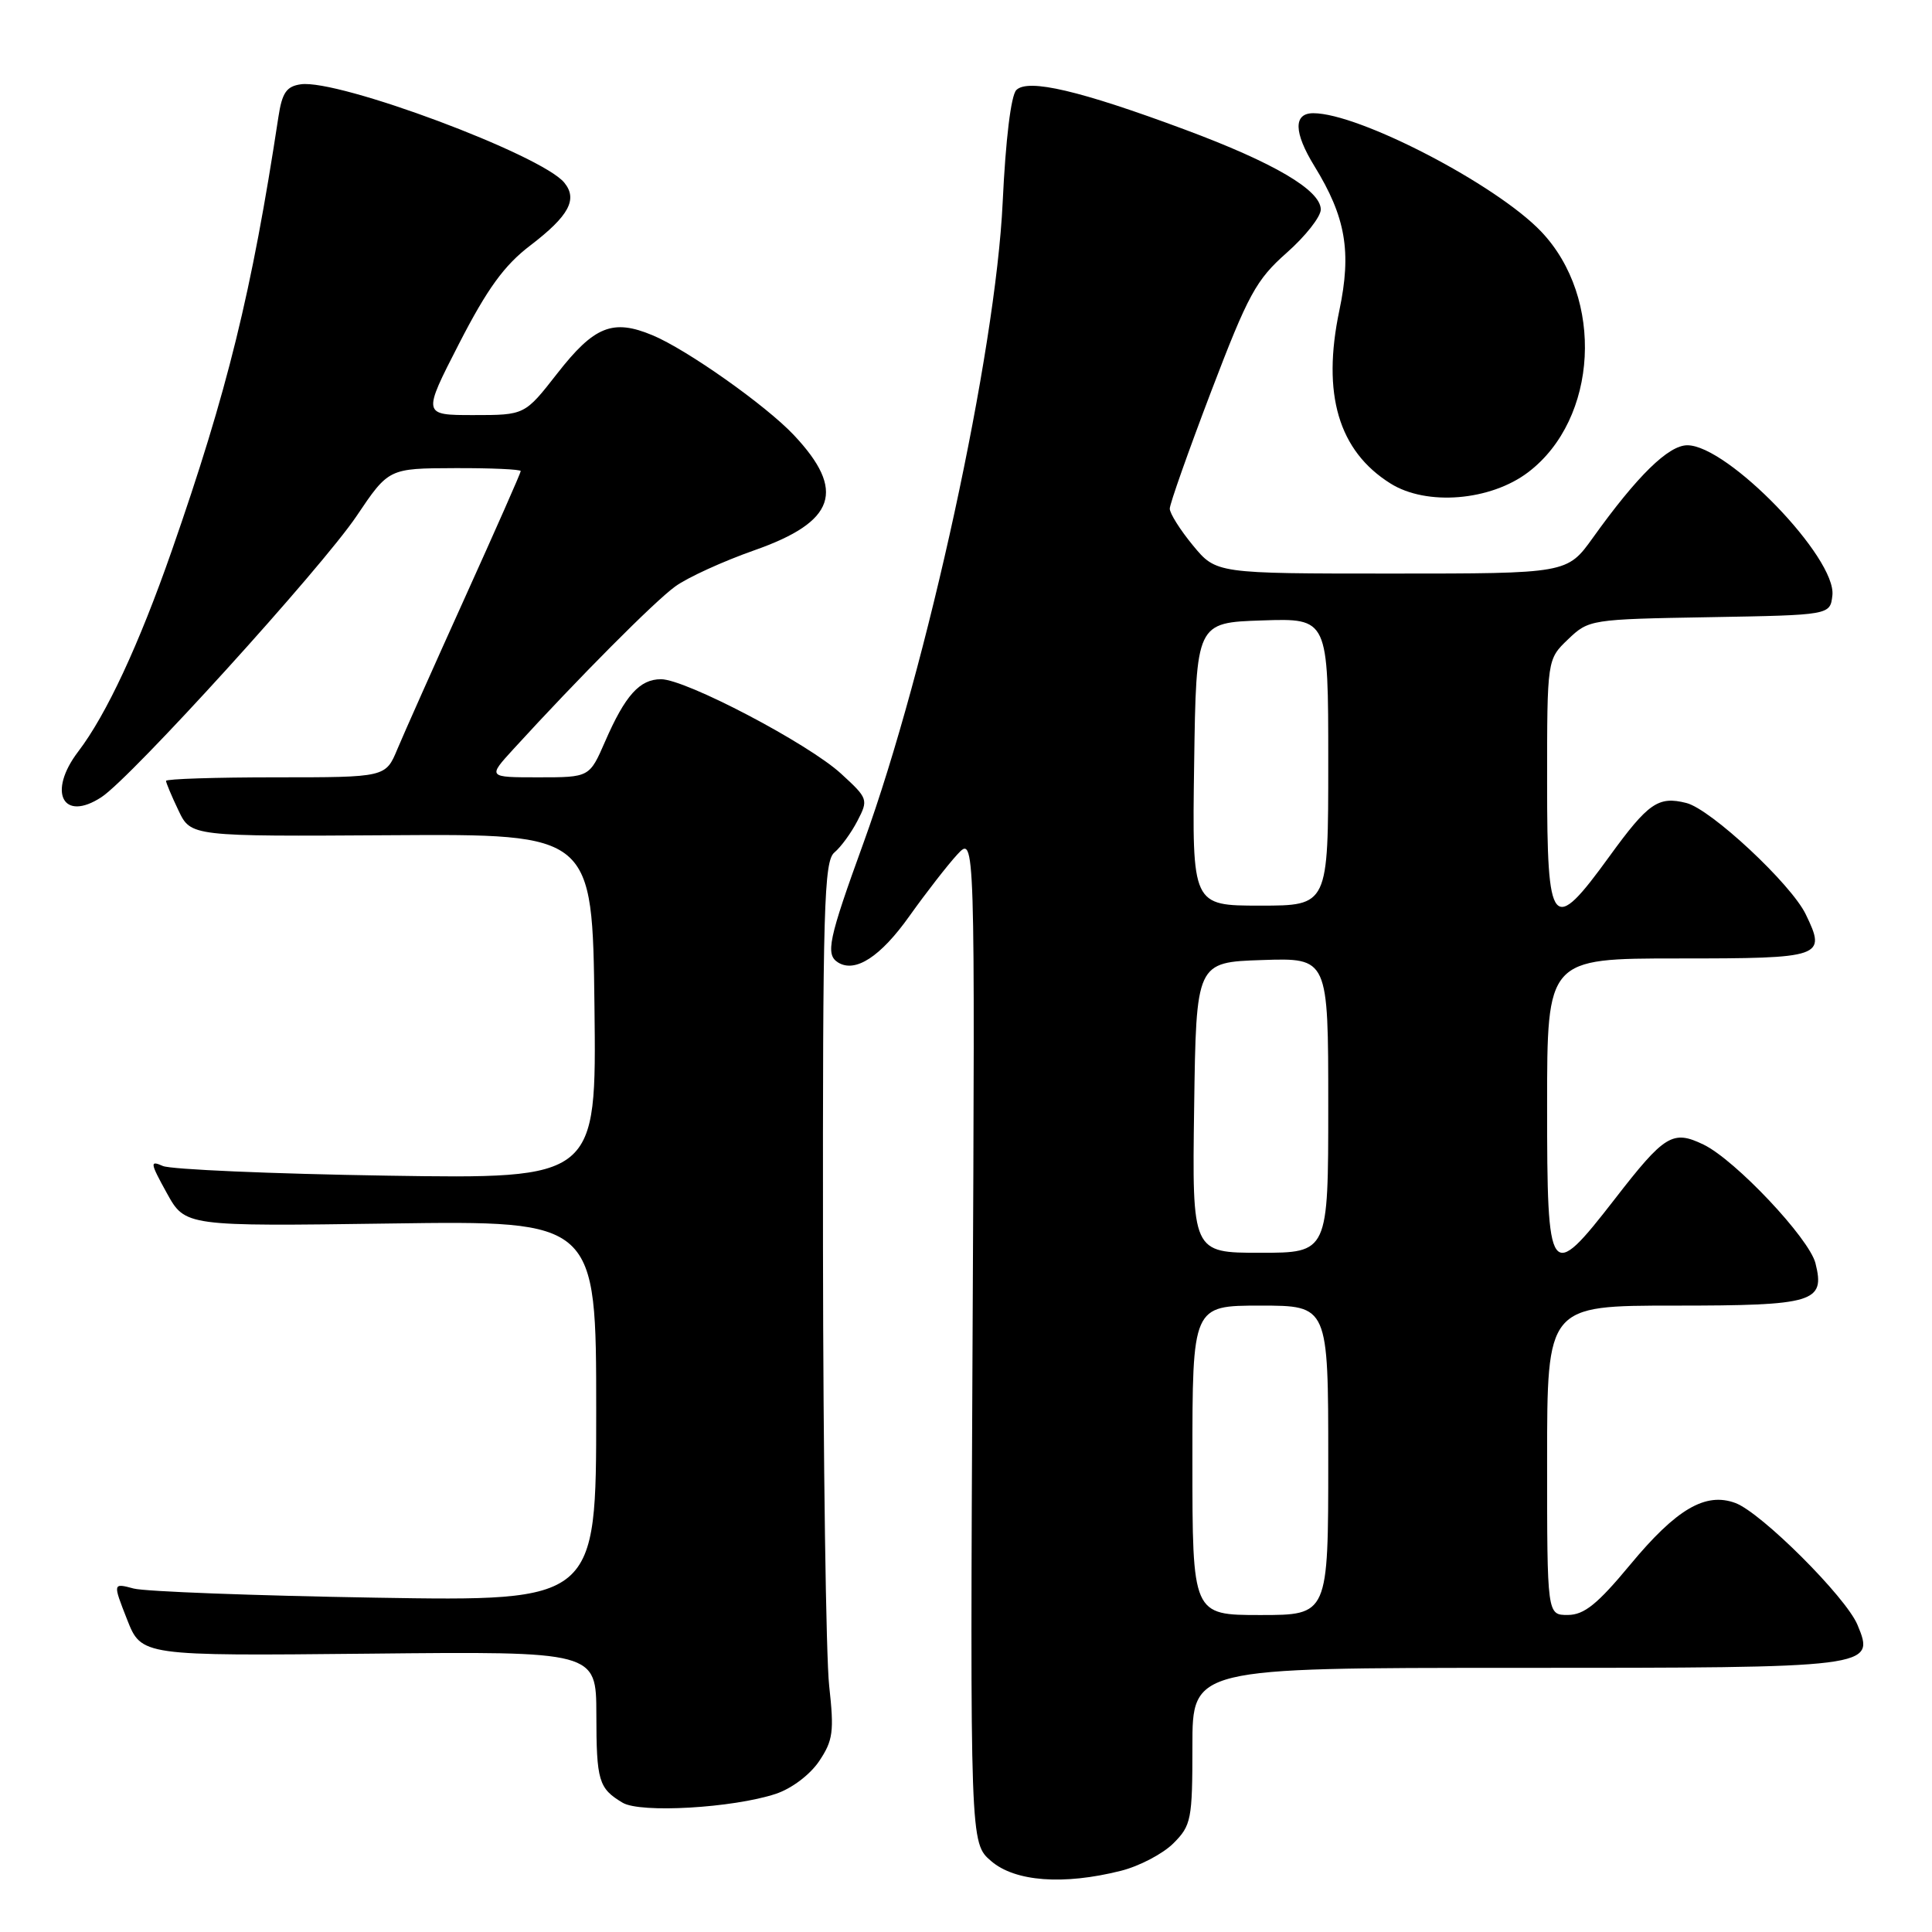 <?xml version="1.0" encoding="UTF-8" standalone="no"?>
<!DOCTYPE svg PUBLIC "-//W3C//DTD SVG 1.1//EN" "http://www.w3.org/Graphics/SVG/1.1/DTD/svg11.dtd" >
<svg xmlns="http://www.w3.org/2000/svg" xmlns:xlink="http://www.w3.org/1999/xlink" version="1.1" viewBox="0 0 256 256">
 <g >
 <path fill="currentColor"
d=" M 148.53 247.89 C 150.96 247.28 154.09 245.64 155.48 244.25 C 157.85 241.88 158.00 241.11 158.00 231.36 C 158.00 221.00 158.00 221.00 200.81 221.00 C 248.29 221.00 248.48 220.98 246.13 215.31 C 244.61 211.63 233.40 200.45 229.96 199.16 C 225.99 197.68 222.13 199.94 216.00 207.34 C 211.67 212.56 209.91 213.98 207.75 213.99 C 205.00 214.00 205.00 214.00 205.00 193.50 C 205.00 173.00 205.00 173.00 221.88 173.00 C 240.39 173.00 241.86 172.56 240.56 167.39 C 239.73 164.08 229.94 153.71 225.74 151.67 C 221.64 149.69 220.59 150.33 213.96 158.89 C 205.30 170.04 205.00 169.62 205.00 146.50 C 205.00 127.00 205.00 127.00 222.39 127.00 C 241.56 127.00 242.03 126.84 239.27 121.15 C 237.33 117.13 226.69 107.21 223.45 106.40 C 219.73 105.46 218.40 106.39 213.26 113.47 C 205.66 123.95 205.00 123.17 205.00 103.69 C 205.00 87.37 205.00 87.37 207.78 84.71 C 210.52 82.09 210.76 82.05 226.53 81.78 C 242.50 81.50 242.50 81.50 242.80 78.90 C 243.38 73.95 228.93 59.00 223.58 59.00 C 221.08 59.00 216.95 63.04 211.07 71.25 C 207.66 76.00 207.66 76.00 184.40 76.00 C 161.15 76.00 161.15 76.00 158.07 72.27 C 156.38 70.22 155.00 68.03 155.00 67.40 C 155.00 66.77 157.47 59.79 160.48 51.88 C 165.39 39.01 166.44 37.08 170.49 33.50 C 172.98 31.30 175.01 28.72 175.01 27.76 C 175.00 25.20 168.83 21.57 157.00 17.17 C 143.13 12.01 136.22 10.38 134.67 11.93 C 133.96 12.63 133.25 18.51 132.86 26.80 C 131.92 46.76 122.90 88.27 114.42 111.68 C 109.76 124.51 109.35 126.48 111.06 127.54 C 113.34 128.94 116.68 126.77 120.50 121.39 C 122.70 118.30 125.56 114.62 126.85 113.22 C 129.20 110.68 129.20 110.68 128.87 177.44 C 128.54 244.21 128.54 244.21 131.33 246.60 C 134.49 249.33 140.91 249.81 148.53 247.89 Z  M 102.78 237.70 C 104.88 237.01 107.32 235.17 108.53 233.38 C 110.39 230.61 110.54 229.46 109.87 223.38 C 109.45 219.59 109.08 193.49 109.05 165.37 C 109.01 120.15 109.18 114.09 110.57 112.95 C 111.43 112.23 112.80 110.35 113.62 108.76 C 115.08 105.95 115.02 105.79 111.44 102.51 C 107.08 98.51 90.85 90.00 87.59 90.00 C 84.76 90.00 82.84 92.14 80.18 98.25 C 78.11 103.00 78.11 103.00 71.36 103.00 C 64.61 103.00 64.61 103.00 68.04 99.25 C 76.65 89.83 86.76 79.66 89.47 77.71 C 91.10 76.52 95.82 74.37 99.97 72.91 C 110.72 69.13 112.13 65.02 105.19 57.65 C 101.48 53.71 91.03 46.33 86.48 44.43 C 81.20 42.22 78.74 43.20 73.82 49.51 C 69.53 55.00 69.53 55.00 62.75 55.00 C 55.97 55.00 55.97 55.00 60.85 45.49 C 64.57 38.25 66.82 35.15 70.25 32.54 C 75.39 28.61 76.58 26.41 74.77 24.20 C 71.73 20.50 44.85 10.46 39.86 11.17 C 37.96 11.44 37.38 12.28 36.89 15.50 C 33.36 38.72 30.15 51.79 22.75 73.00 C 18.41 85.43 14.10 94.69 10.36 99.59 C 6.27 104.96 8.33 108.98 13.45 105.62 C 17.41 103.03 42.60 75.27 47.24 68.39 C 51.50 62.06 51.50 62.06 60.25 62.03 C 65.06 62.01 69.00 62.19 69.00 62.42 C 69.00 62.66 65.67 70.19 61.61 79.17 C 57.55 88.15 53.52 97.19 52.66 99.25 C 51.10 103.00 51.10 103.00 36.55 103.00 C 28.55 103.00 22.00 103.21 22.00 103.47 C 22.00 103.72 22.74 105.49 23.65 107.39 C 25.29 110.84 25.29 110.84 51.90 110.67 C 78.50 110.50 78.50 110.50 78.77 133.35 C 79.04 156.21 79.04 156.21 51.27 155.78 C 36.00 155.54 22.64 154.96 21.58 154.50 C 19.84 153.73 19.88 154.06 22.10 158.08 C 24.54 162.50 24.54 162.50 51.77 162.12 C 79.00 161.74 79.00 161.74 79.00 186.96 C 79.00 212.18 79.00 212.18 49.75 211.70 C 33.66 211.43 19.25 210.89 17.72 210.49 C 14.94 209.75 14.94 209.75 16.84 214.59 C 18.74 219.42 18.74 219.42 48.87 219.12 C 79.00 218.81 79.00 218.81 79.02 227.16 C 79.03 235.99 79.32 236.97 82.50 238.87 C 84.85 240.28 97.11 239.57 102.78 237.70 Z  M 202.51 62.56 C 211.76 55.51 212.61 39.49 204.20 30.67 C 198.24 24.43 180.09 15.00 174.02 15.00 C 171.37 15.00 171.42 17.54 174.16 22.00 C 178.32 28.76 179.11 33.34 177.47 41.14 C 175.14 52.22 177.36 59.75 184.24 64.06 C 189.03 67.07 197.51 66.37 202.51 62.56 Z  M 158.00 193.50 C 158.00 173.00 158.00 173.00 167.00 173.00 C 176.00 173.00 176.00 173.00 176.00 193.50 C 176.00 214.00 176.00 214.00 167.00 214.00 C 158.00 214.00 158.00 214.00 158.00 193.50 Z  M 158.23 146.75 C 158.50 127.50 158.50 127.50 167.25 127.21 C 176.00 126.92 176.00 126.92 176.00 146.46 C 176.00 166.00 176.00 166.00 166.98 166.00 C 157.96 166.00 157.96 166.00 158.23 146.75 Z  M 158.23 101.25 C 158.50 82.50 158.50 82.50 167.25 82.21 C 176.00 81.92 176.00 81.92 176.00 100.96 C 176.00 120.00 176.00 120.00 166.98 120.00 C 157.96 120.00 157.96 120.00 158.23 101.25 Z "/>
</g>
</svg>